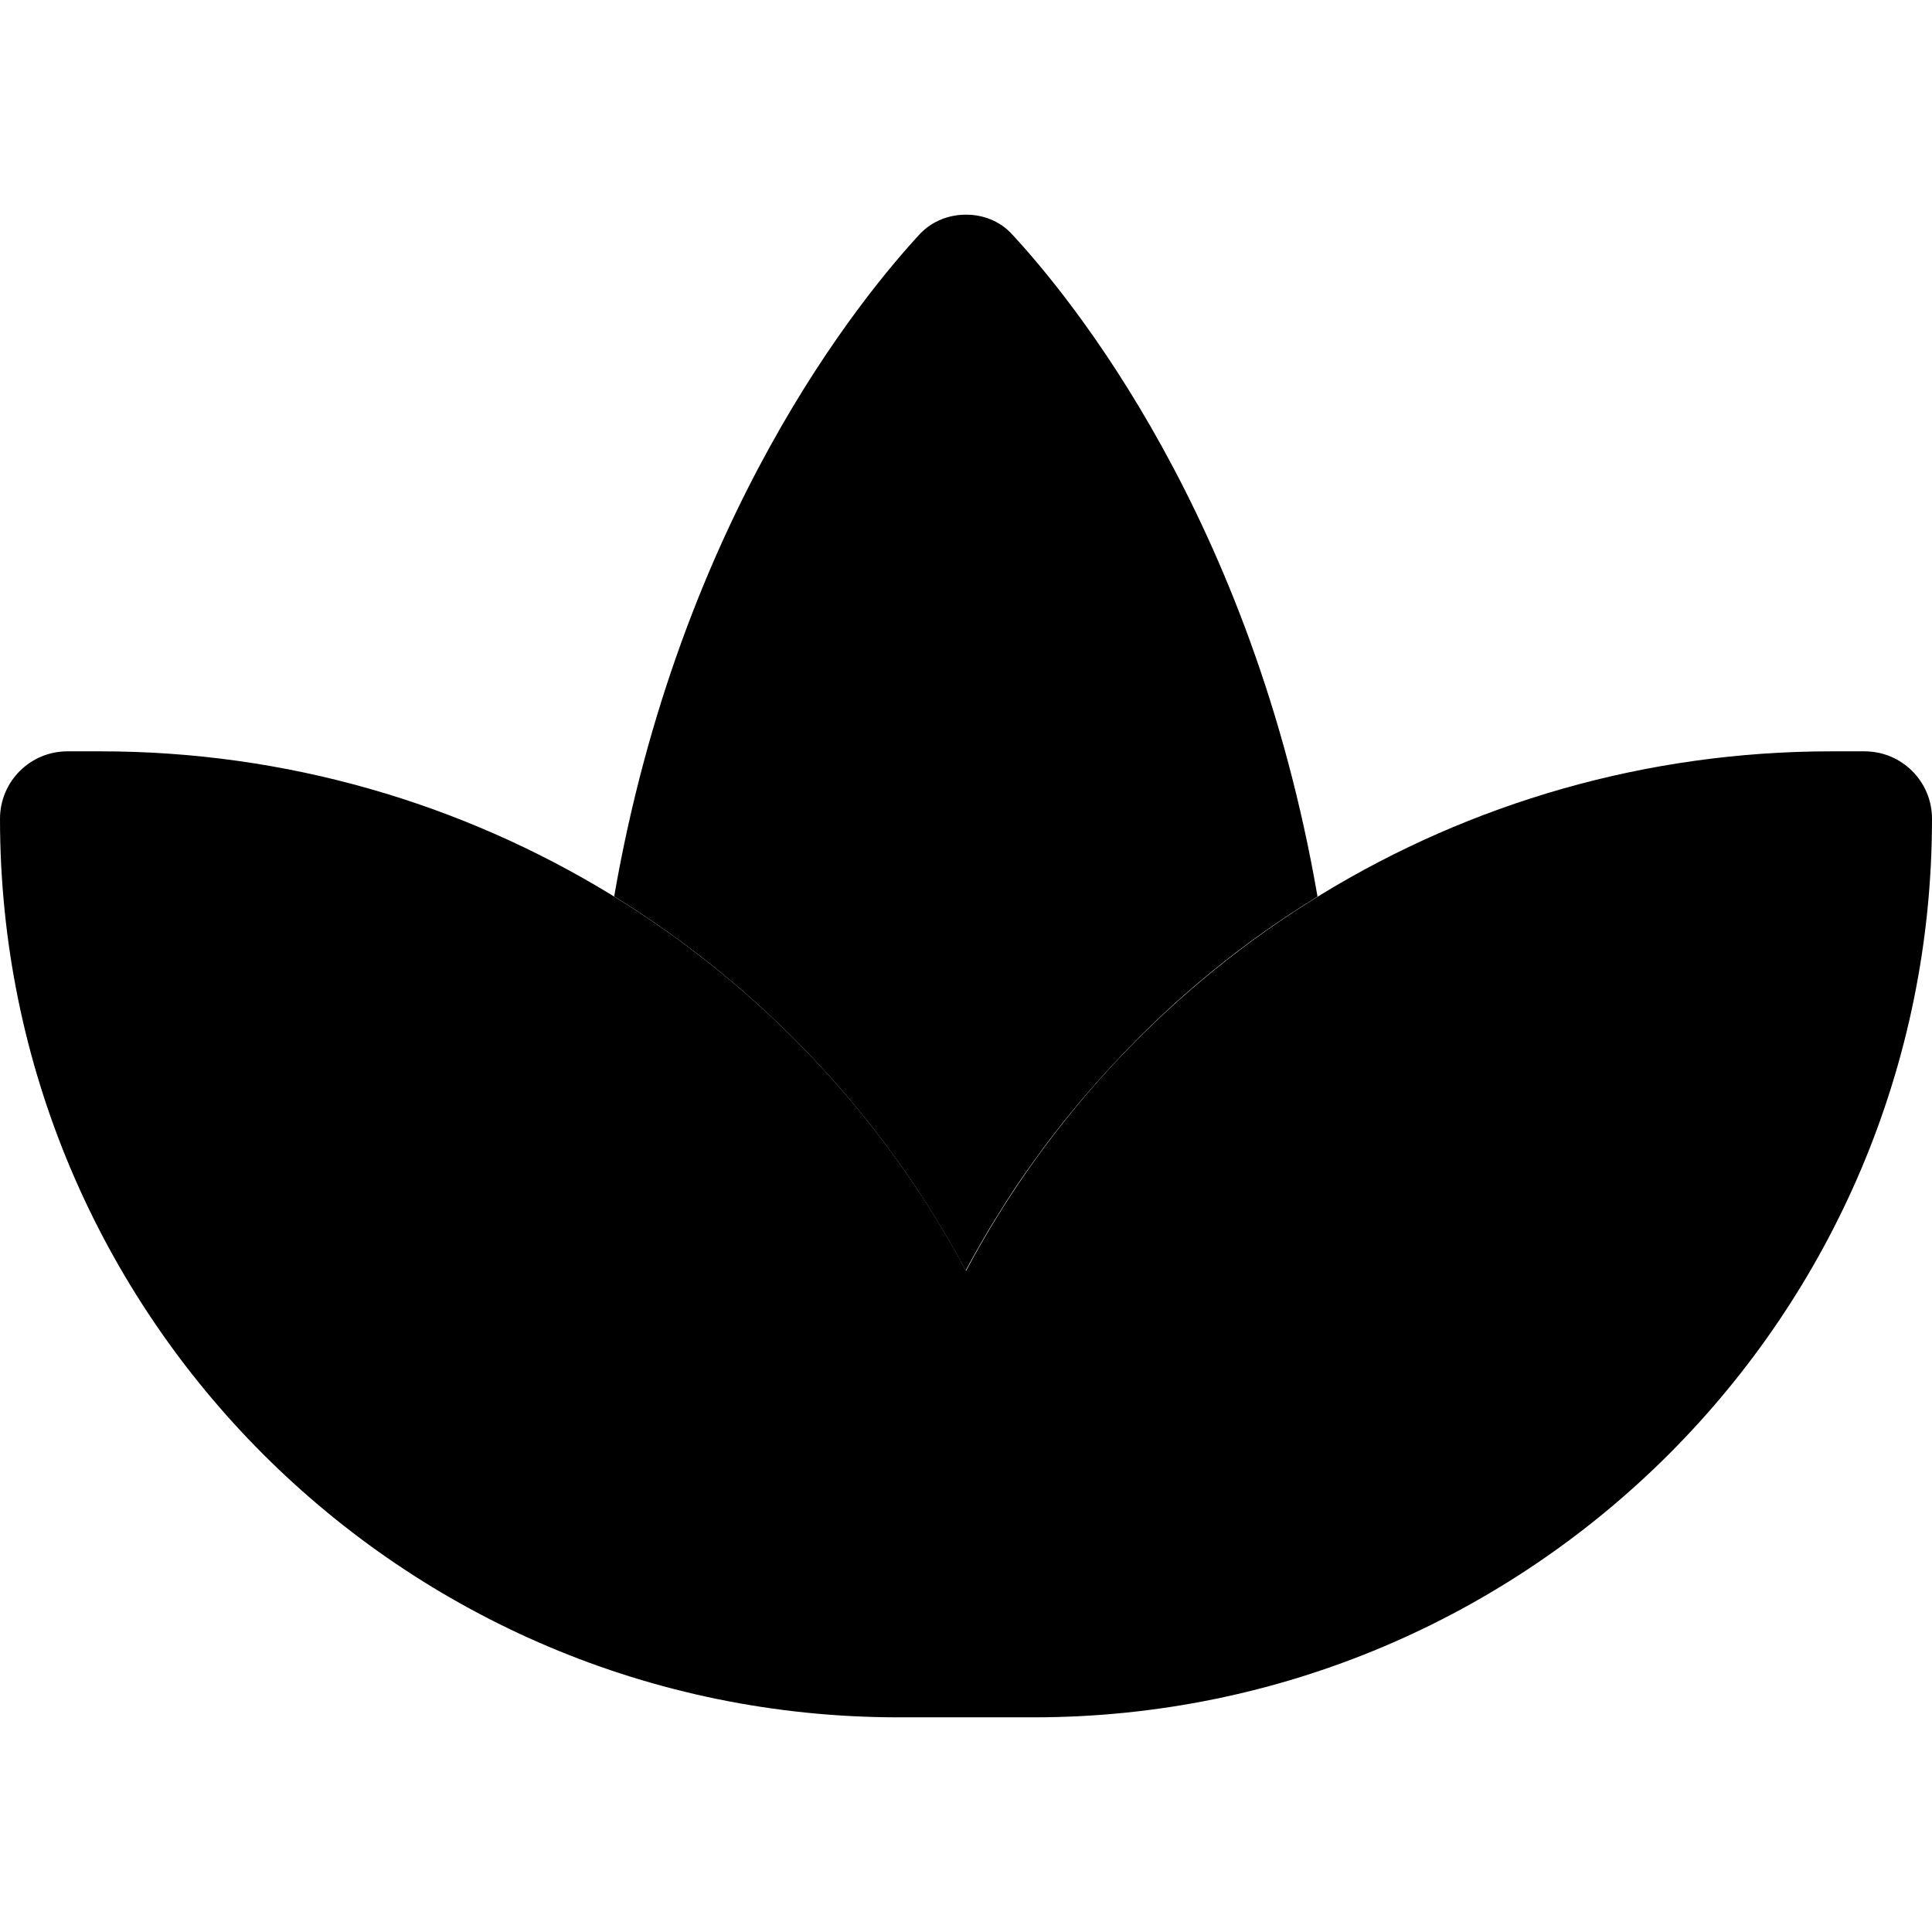 <svg xmlns="http://www.w3.org/2000/svg" width="24" height="24" viewBox="0 0 576 512">
    <path class="pr-icon-duotone-secondary" d="M183.1 235.3c19.6-113 73.8-178.8 91.3-197.7C278 33.9 282.9 32 288 32s10 1.9 13.5 5.6c17.5 18.8 71.8 84.7 91.3 197.7c-22 13.5-42.1 29.9-59.7 48.7c-8.8 9.4-17.1 19.3-24.6 29.8c-3.8 5.2-7.4 10.6-10.8 16.1c-1.7 2.7-3.4 5.5-5 8.3s-3.2 5.6-4.8 8.6c-24.5-46-60.9-84.5-104.9-111.6z"/>
    <path class="pr-icon-duotone-primary" d="M267.9 480l20.1 0 20.1 0C456.1 480 576 360.1 576 212.1c0-11.1-9-20.1-20.1-20.1l-9.9 0c-110.8 0-208.5 62-258 154.9C238.5 254 140.8 192 30 192l-9.9 0C9 192 0 201 0 212.1C0 360.1 119.9 480 267.9 480z"/>
</svg>